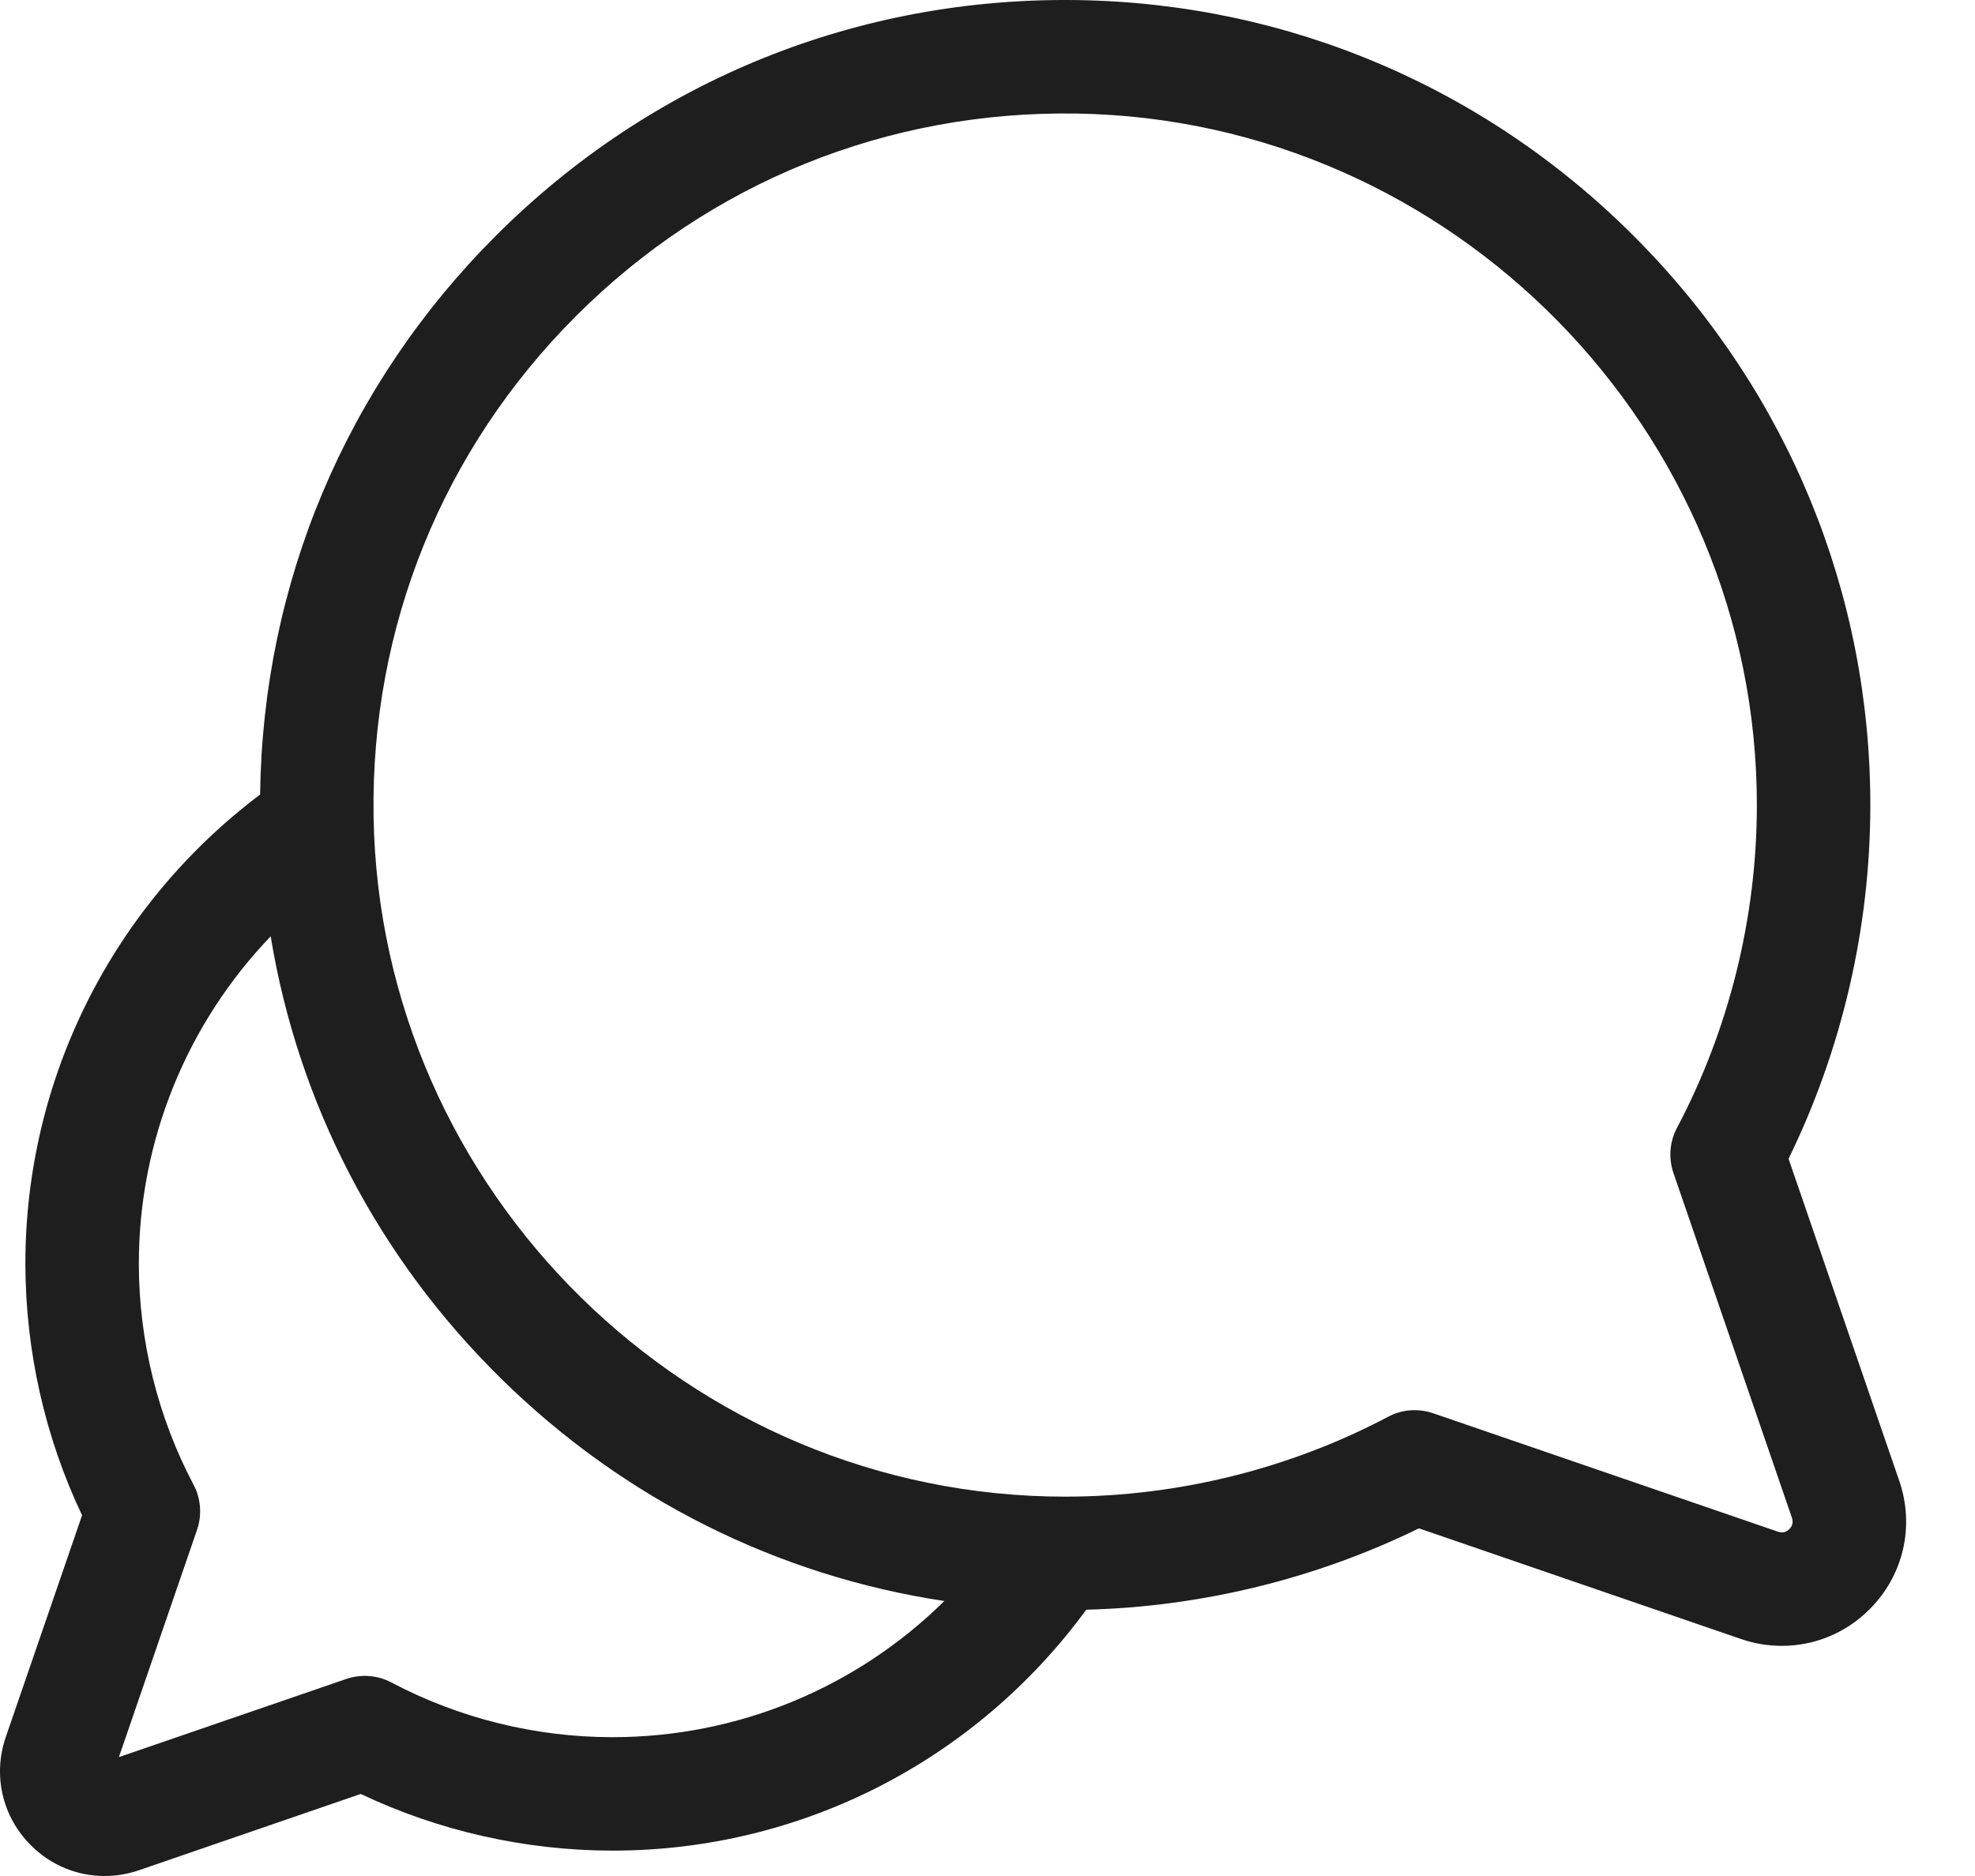 <svg width="20" height="19" viewBox="0 0 20 19" fill="none" xmlns="http://www.w3.org/2000/svg">
<path d="M19.233 14.998L18.112 11.736C18.652 10.631 18.938 9.402 18.94 8.166C18.943 6.017 18.111 3.985 16.598 2.444C15.085 0.903 13.067 0.035 10.918 0.001C8.69 -0.034 6.596 0.813 5.021 2.388C3.503 3.906 2.661 5.908 2.634 8.047C1.138 9.174 0.254 10.93 0.257 12.806C0.259 13.684 0.456 14.557 0.831 15.347L0.058 17.594C-0.074 17.98 0.023 18.4 0.312 18.688C0.515 18.892 0.783 19 1.058 19C1.174 19 1.292 18.981 1.406 18.942L3.653 18.169C4.443 18.544 5.316 18.741 6.194 18.743C6.197 18.743 6.2 18.743 6.203 18.743C8.107 18.743 9.877 17.837 11 16.303C12.168 16.273 13.324 15.99 14.369 15.479L17.631 16.6C17.767 16.647 17.907 16.669 18.045 16.669C18.372 16.669 18.691 16.541 18.932 16.299C19.276 15.956 19.391 15.457 19.233 14.998ZM6.203 17.594C6.2 17.594 6.198 17.594 6.195 17.594C5.418 17.593 4.646 17.401 3.964 17.04C3.823 16.966 3.658 16.953 3.508 17.004L1.204 17.796L1.996 15.492C2.047 15.342 2.034 15.177 1.96 15.037C1.599 14.354 1.407 13.582 1.406 12.805C1.404 11.555 1.891 10.37 2.741 9.483C3.019 11.176 3.826 12.736 5.077 13.965C6.318 15.185 7.879 15.961 9.563 16.215C8.674 17.092 7.475 17.594 6.203 17.594ZM18.12 15.487C18.087 15.519 18.048 15.528 18.005 15.513L14.512 14.313C14.451 14.292 14.388 14.282 14.325 14.282C14.232 14.282 14.14 14.304 14.057 14.349C13.059 14.876 11.932 15.156 10.797 15.158C10.794 15.158 10.79 15.158 10.787 15.158C6.984 15.158 3.843 12.069 3.783 8.267C3.753 6.353 4.481 4.553 5.834 3.2C7.186 1.848 8.986 1.12 10.9 1.15C14.706 1.21 17.797 4.357 17.791 8.164C17.789 9.299 17.509 10.426 16.982 11.423C16.907 11.564 16.895 11.729 16.946 11.879L18.146 15.372C18.161 15.415 18.152 15.454 18.12 15.487Z" fill="#1E1E1E"/>
</svg>
